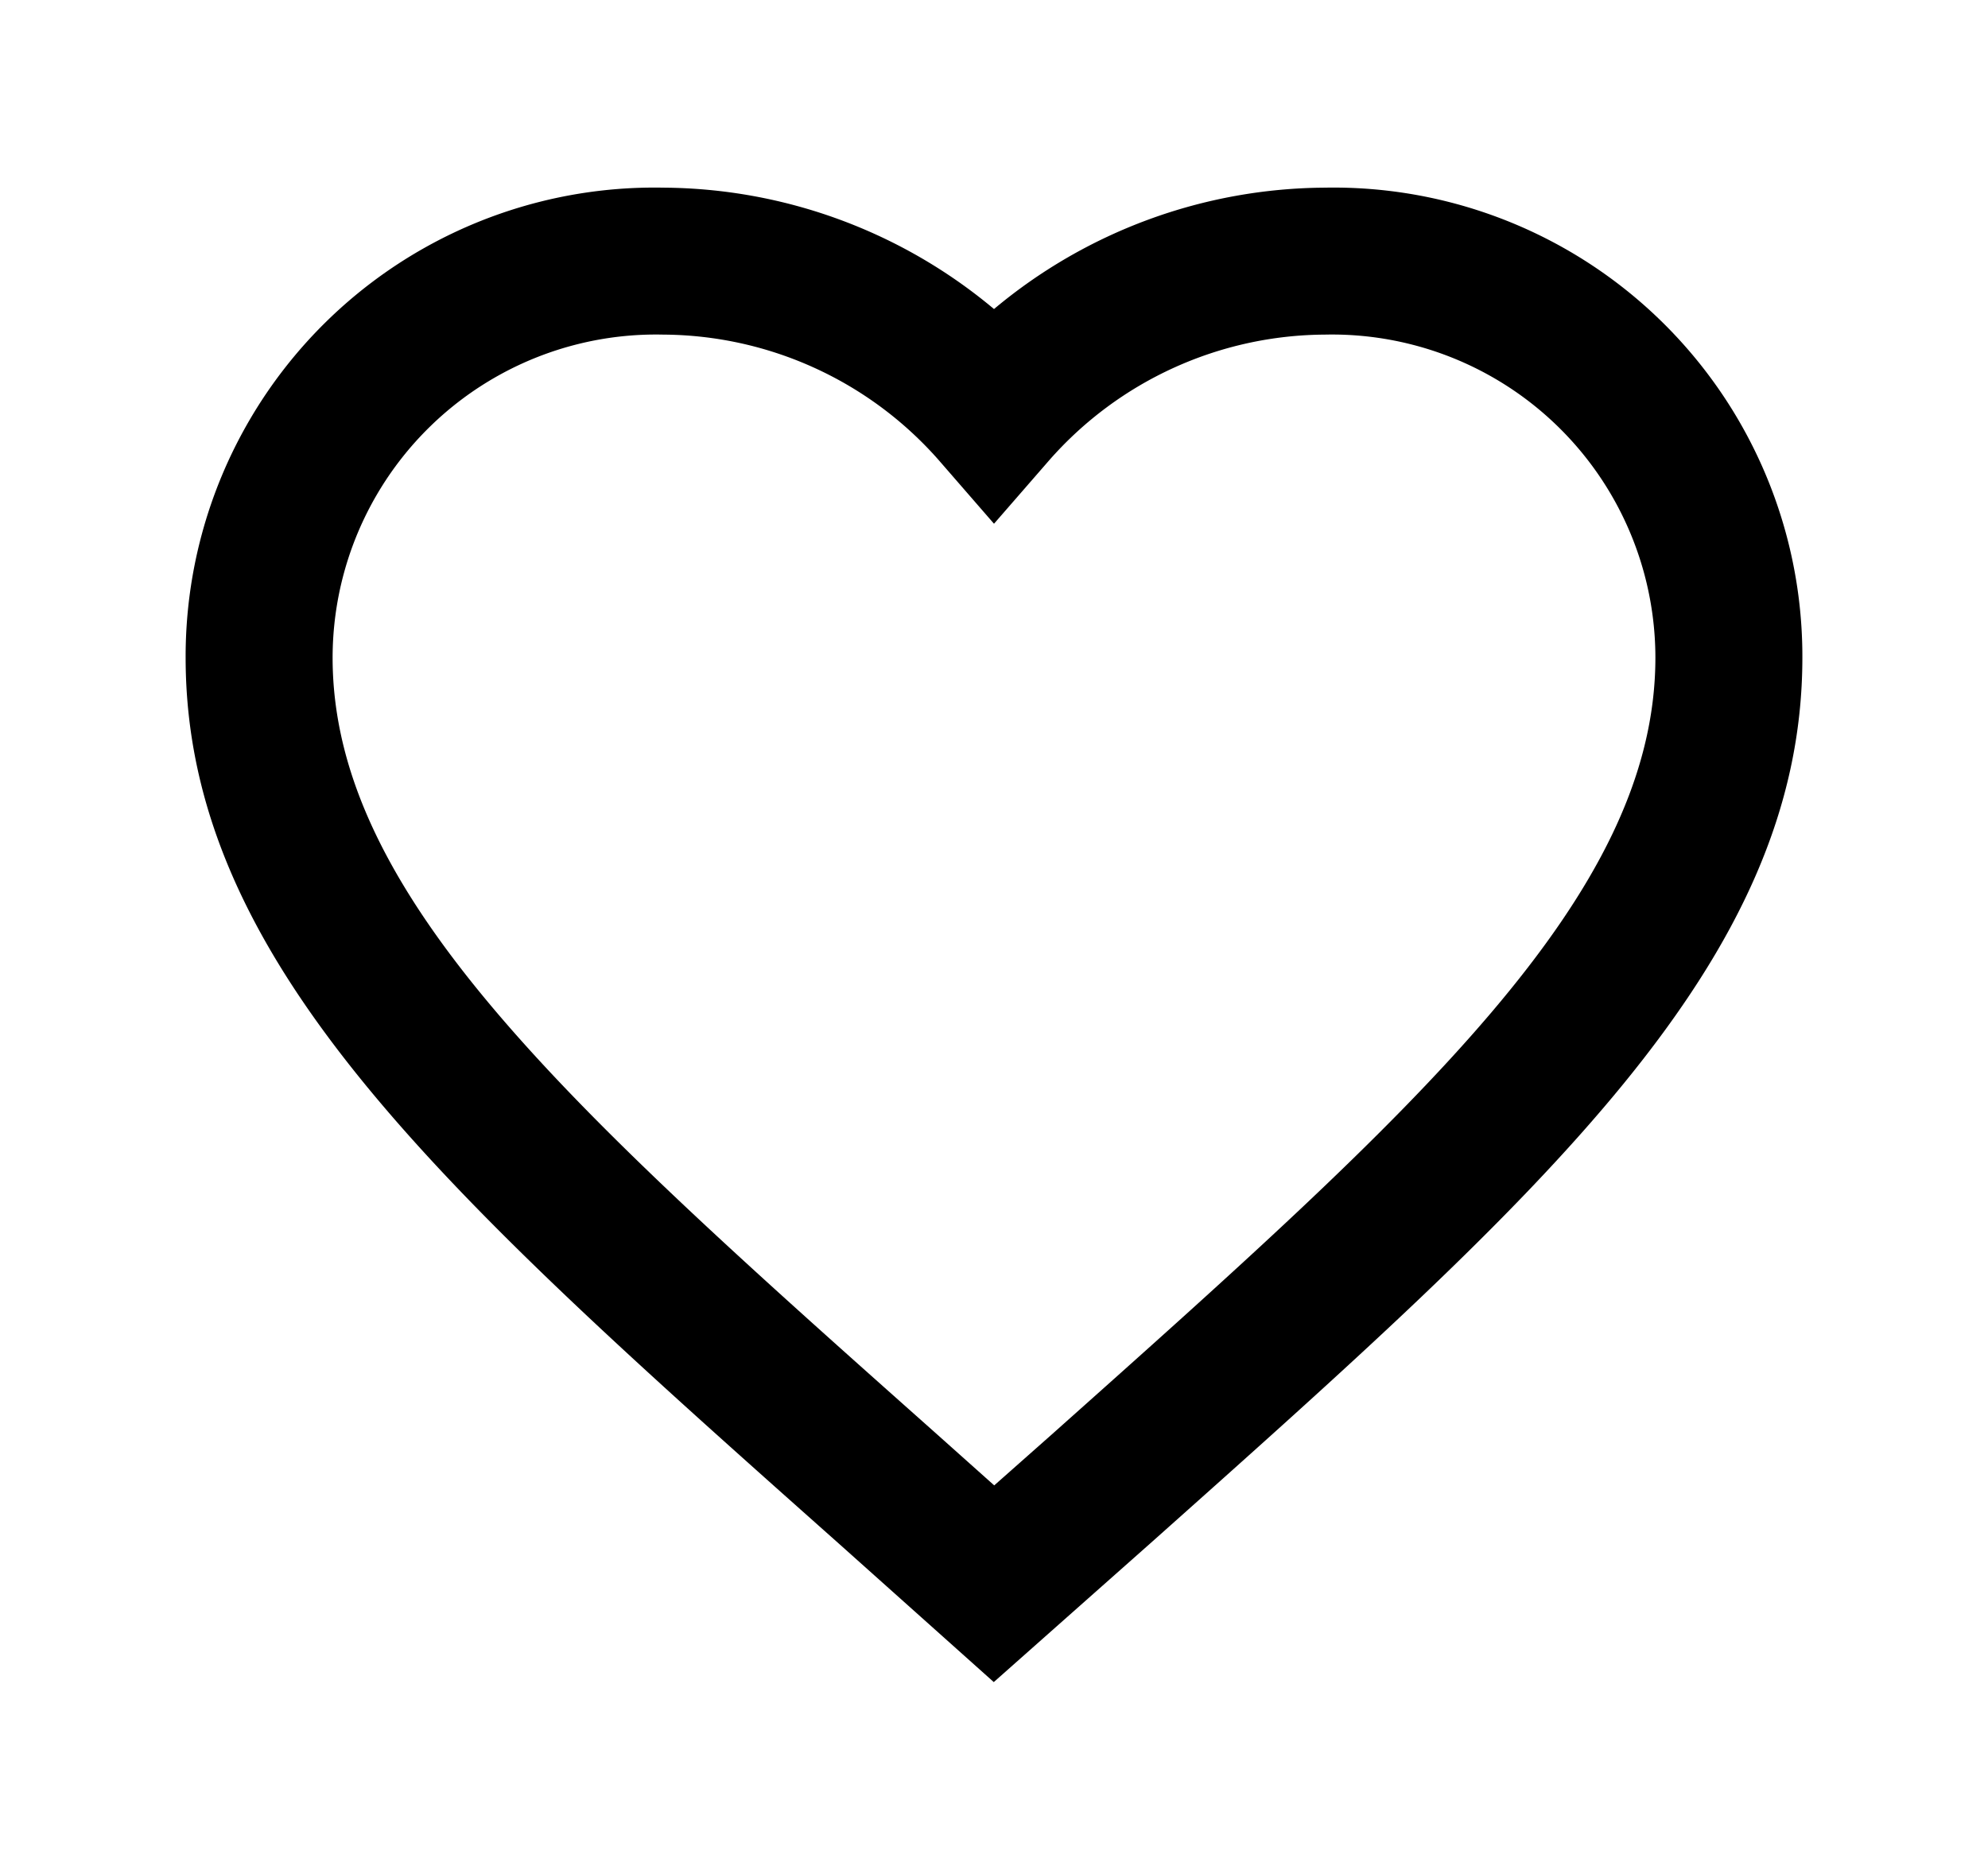 <svg id="Capa_1" data-name="Capa 1" xmlns="http://www.w3.org/2000/svg" viewBox="0 0 27.052 25.447"><defs> </defs><title>heart</title><path class="cls-1" d="M13.523,22.893l-2.112-1.888C6.054,16.241,2.526,13.103,2.526,8.95a6.38,6.38,0,0,1,6.5-6.396,7.066,7.066,0,0,1,4.5,1.652,7.07,7.07,0,0,1,4.5-1.652,6.38,6.38,0,0,1,6.5,6.396c0,4.146-3.519,7.283-8.845,12.03ZM9.026,4.554a4.401,4.401,0,0,0-4.5,4.396c0,3.255,3.262,6.156,8.199,10.548l.804.718.784-.694C19.274,15.099,22.526,12.2,22.526,8.95a4.401,4.401,0,0,0-4.5-4.396,5.026,5.026,0,0,0-3.745,1.706l-.755.868L12.771,6.259A5.026,5.026,0,0,0,9.026,4.554Z"/></svg>